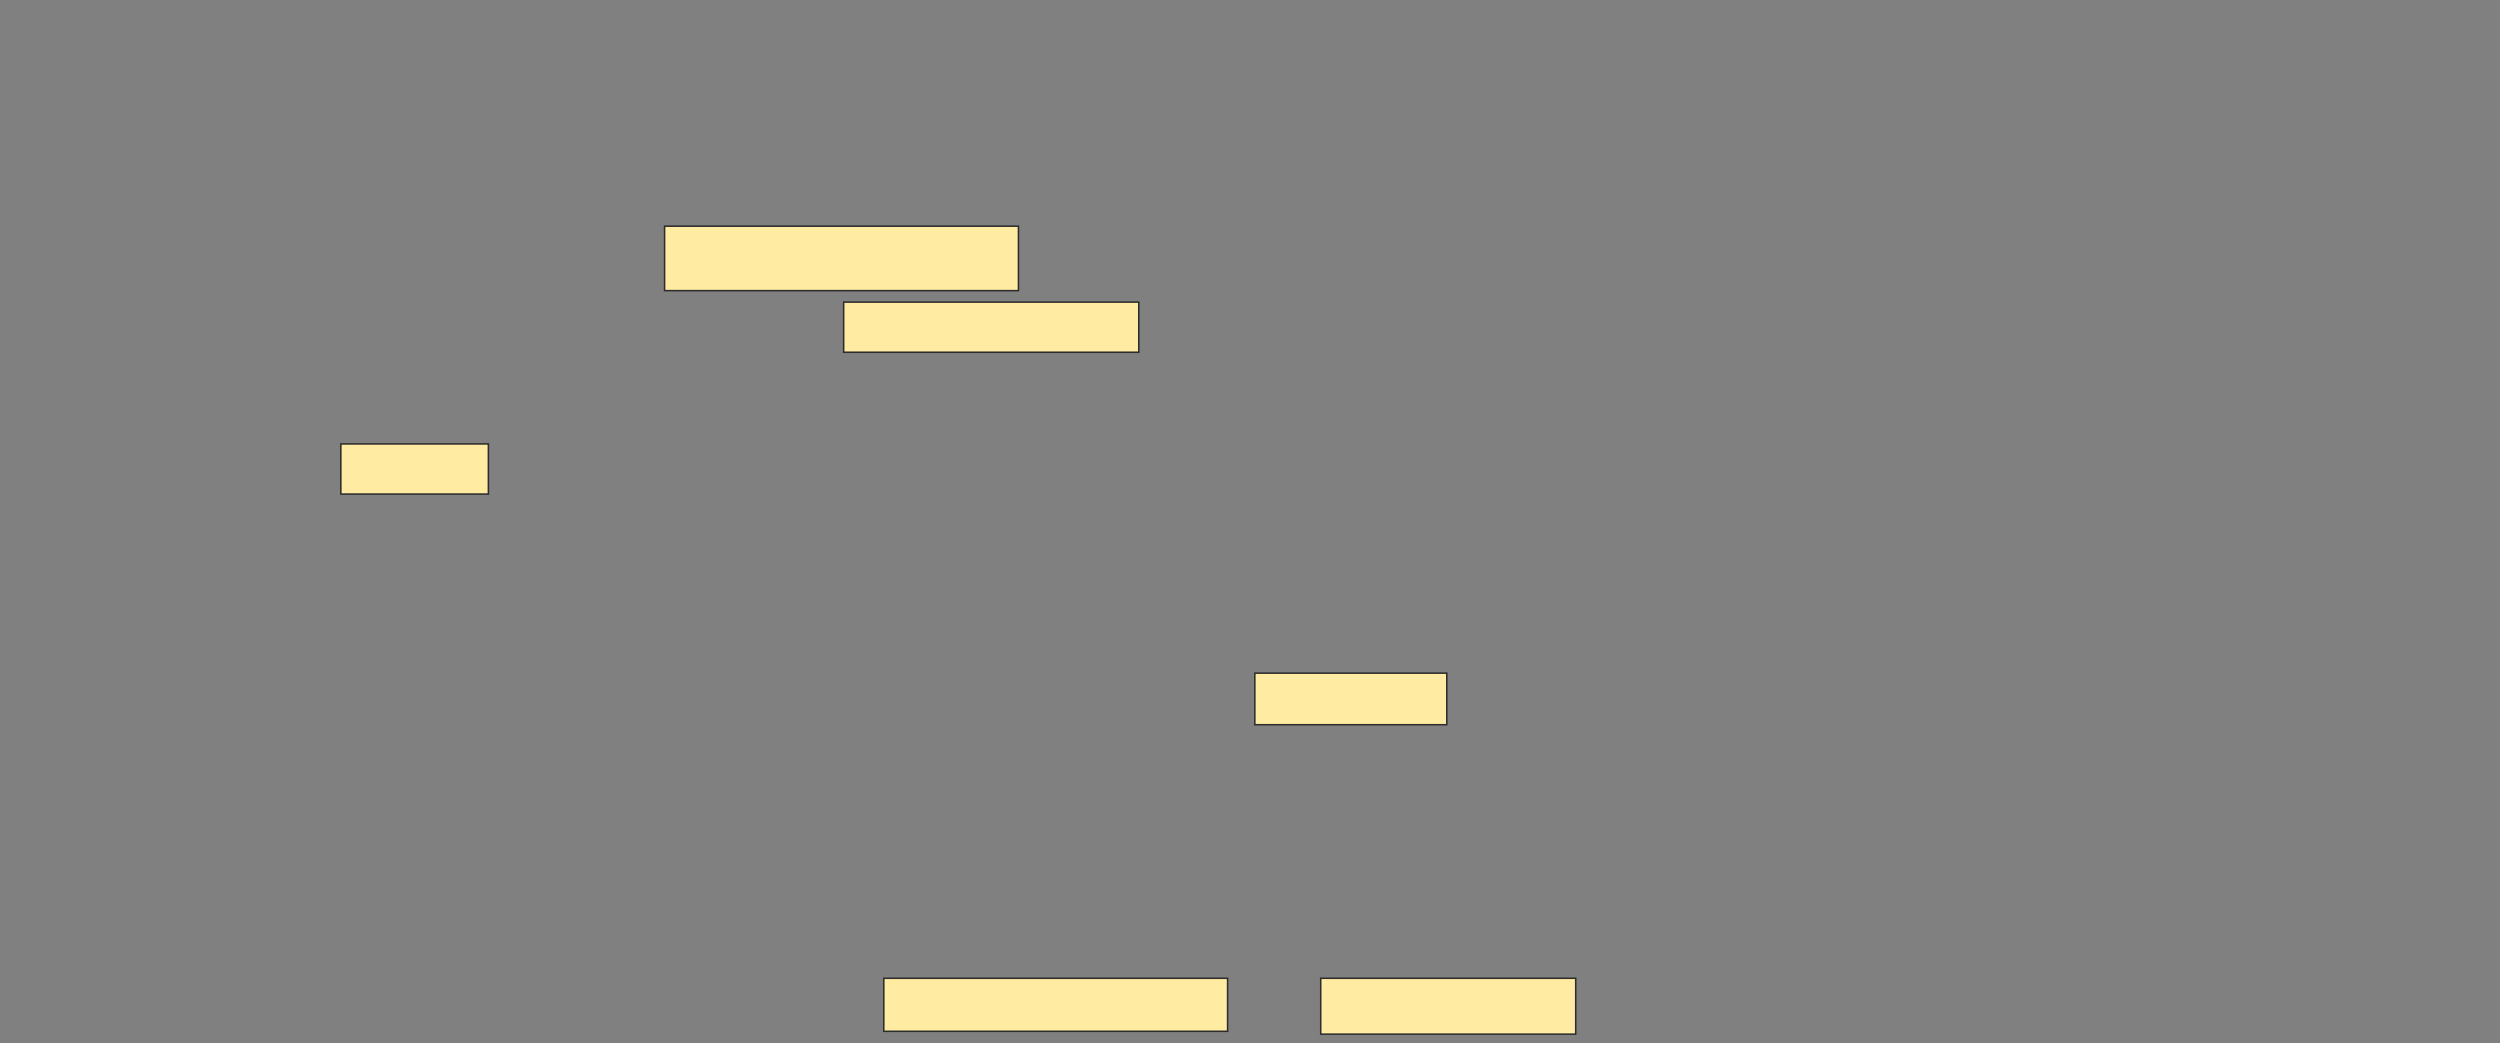 <svg height="668" width="1601" xmlns="http://www.w3.org/2000/svg"><rect width="100%" height="100%" fill="#808080" stroke="none"/><g fill="#ffeba2" stroke="#2d2d2d"><path d="m425.606 144.844h226.606v41.284h-226.606z"/><path d="m540.284 193.468h188.991v32.11h-188.991z"/><path d="m218.266 284.294h94.495v32.11h-94.495z"/><path d="m803.587 431.083h122.936v33.028h-122.936z"/><path d="m565.973 626.495h220.183v33.945h-220.183z"/><path d="m845.789 626.495h163.303v35.78h-163.303z"/></g></svg>